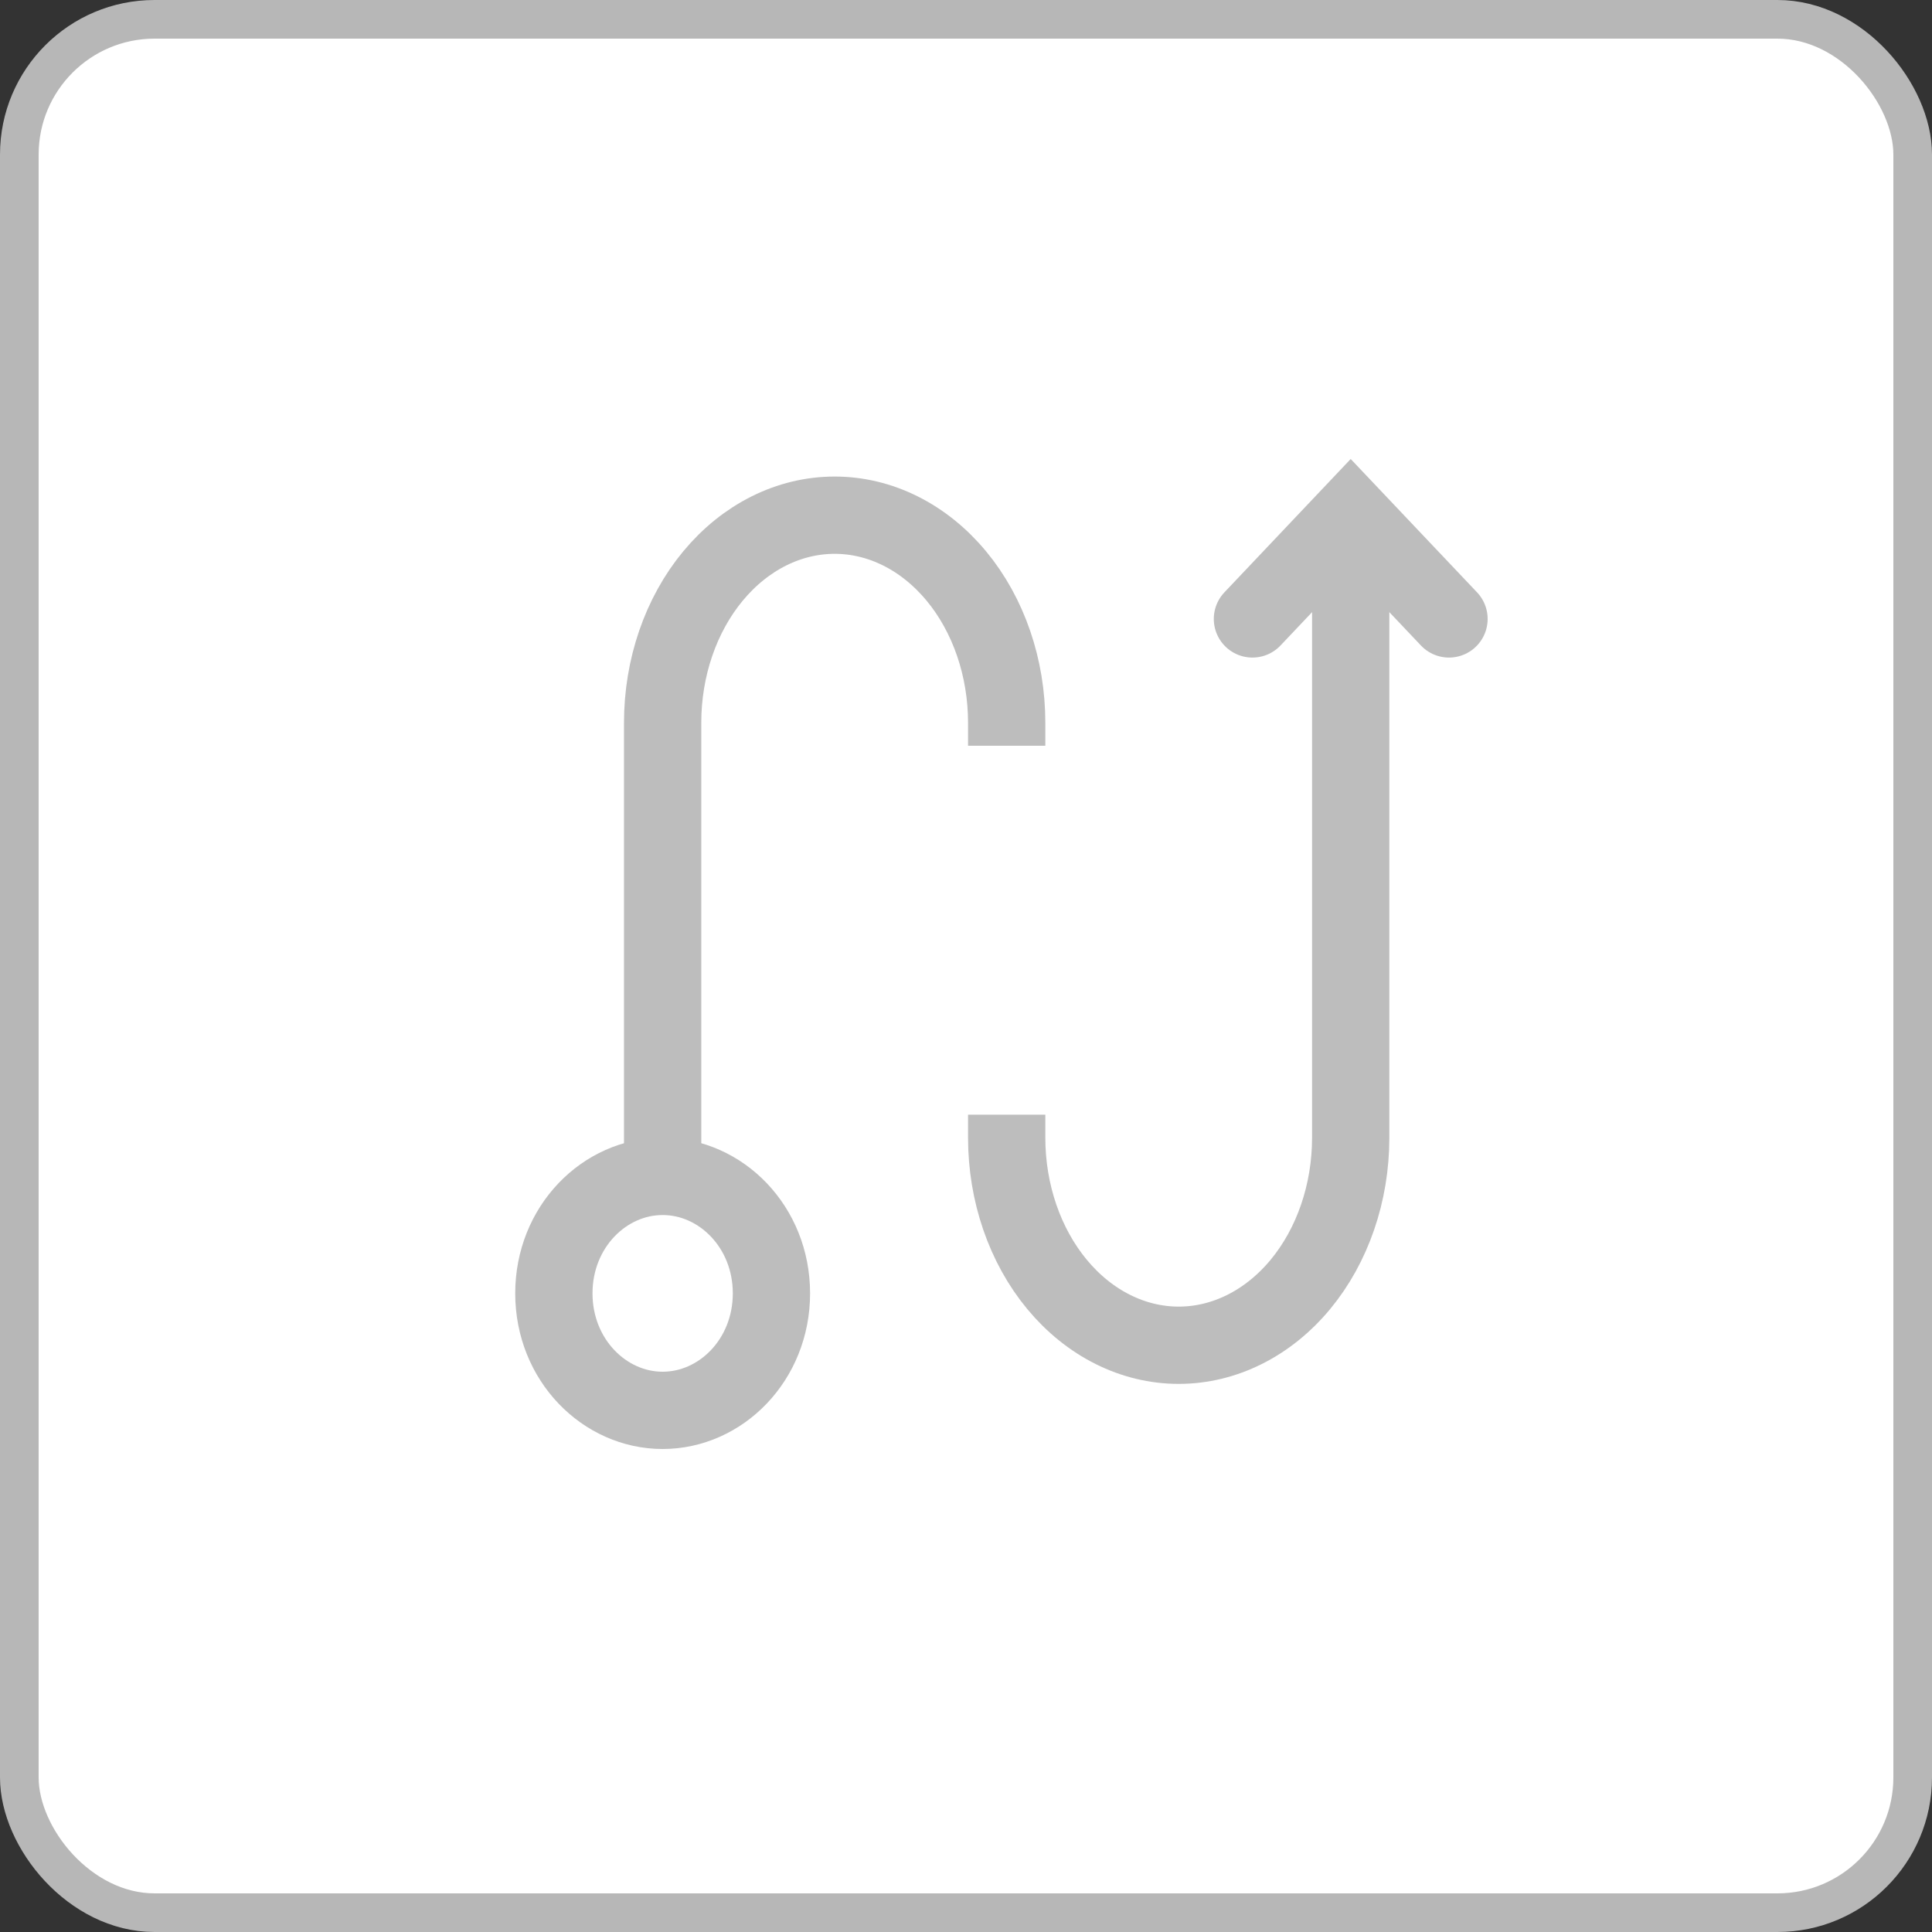 <svg width="50" height="50" viewBox="0 0 50 50" fill="none" xmlns="http://www.w3.org/2000/svg">
<rect x="0" y="0" width="50" height="50" fill="#333333" stroke="none"/>
<rect x="0.5" y="0.5" width="49" height="49" rx="3.5" fill="white" stroke="#B7B7B7"/>
<path d="M32.413 16.018L34.956 13.333L37.5 16.018" stroke="#BDBDBD" stroke-width="2" stroke-linecap="round"/>
<path d="M19.965 33.472C19.965 35.196 18.654 36.5 17.149 36.5C15.645 36.5 14.334 35.196 14.334 33.472C14.334 31.748 15.645 30.445 17.149 30.445C18.654 30.445 19.965 31.748 19.965 33.472Z" stroke="#BDBDBD" stroke-width="2"/>
<mask id="path-4-inside-1" fill="white">
<rect x="20.965" y="18.704" width="10.175" height="10.741" rx="1"/>
</mask>
<rect x="20.965" y="18.704" width="10.175" height="10.741" rx="1" stroke="#BDBDBD" stroke-width="4" mask="url(#path-4-inside-1)"/>
<path d="M17.149 30.787L17.149 18.704C17.149 17.279 17.618 15.913 18.453 14.906C19.288 13.899 20.42 13.333 21.601 13.333C22.782 13.333 23.914 13.899 24.749 14.906C25.584 15.913 26.053 17.279 26.053 18.704V19.3" stroke="#BDBDBD" stroke-width="2"/>
<path d="M34.956 14.676L34.956 29.445C34.956 30.869 34.487 32.235 33.653 33.242C32.818 34.249 31.685 34.815 30.505 34.815C29.324 34.815 28.192 34.249 27.357 33.242C26.522 32.235 26.053 30.869 26.053 29.445L26.053 28.848" stroke="#BDBDBD" stroke-width="2"/>
</svg>
